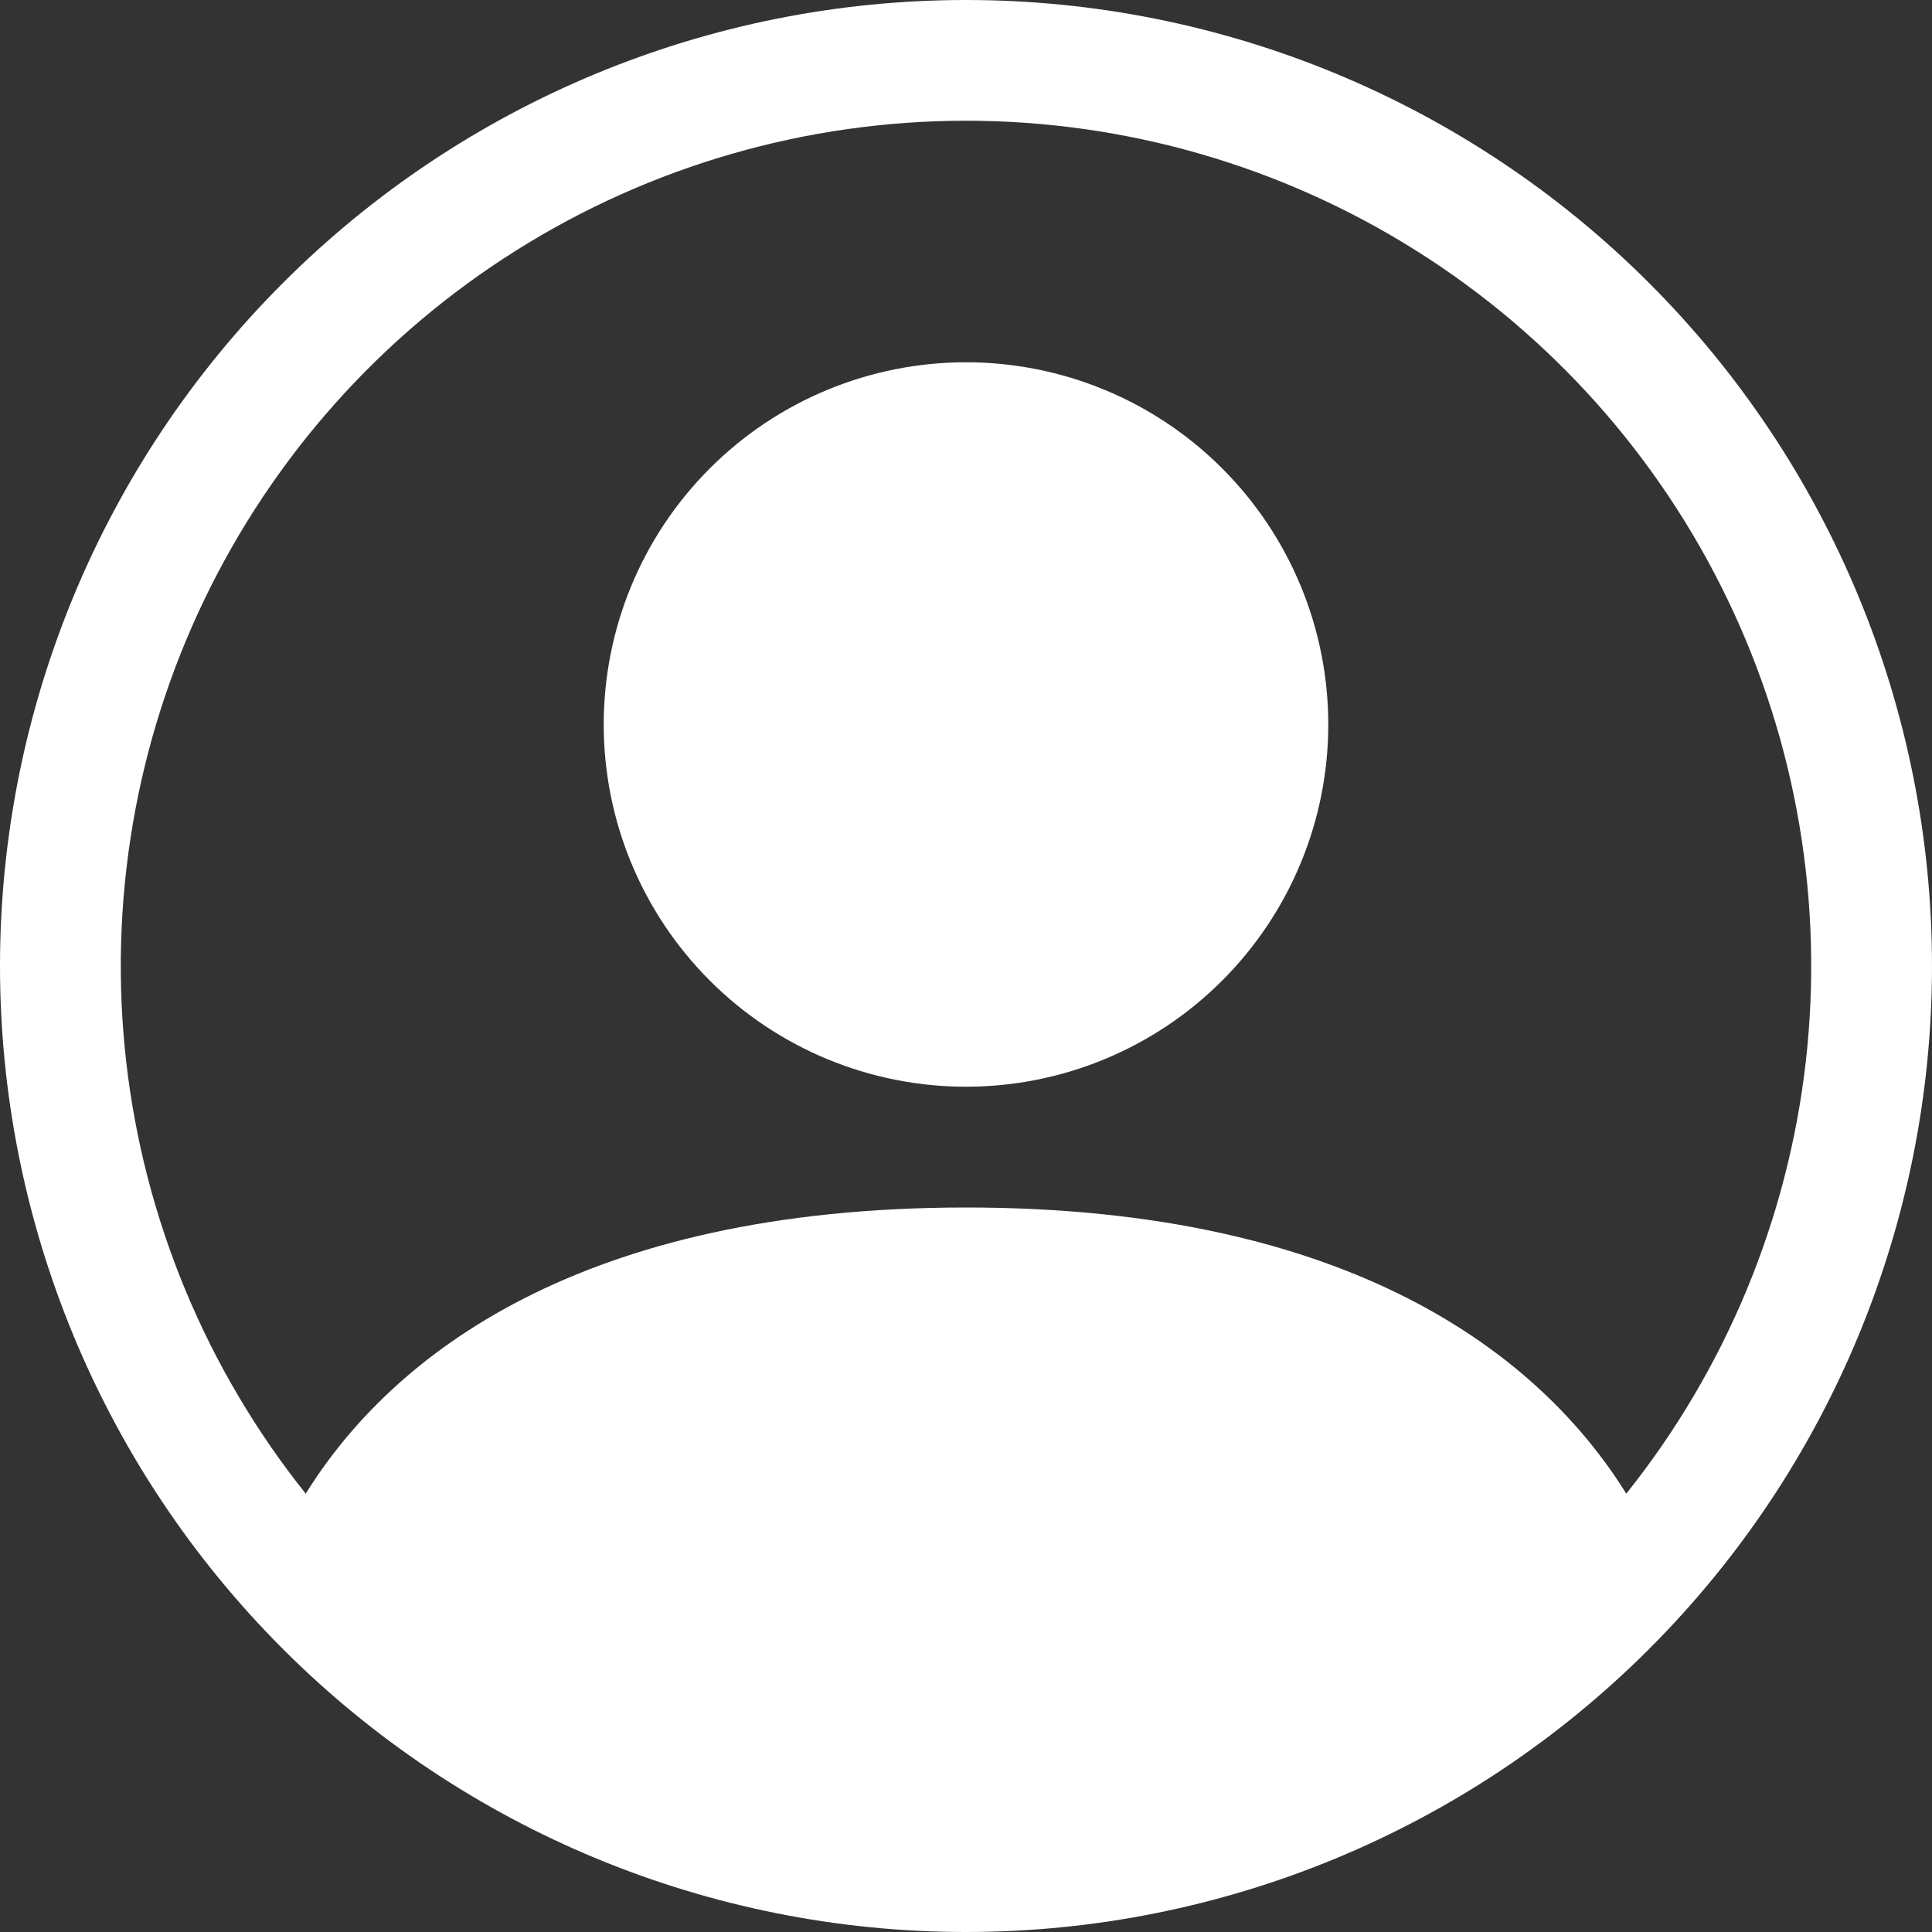 <svg width="33" height="33" viewBox="0 0 33 33" fill="none" xmlns="http://www.w3.org/2000/svg">
<rect x="0" y="0" width="33" height="33" fill="#333333" stroke="none"/>
<g clip-path="url(#clip0_469_16)">
<path d="M22.688 12.375C22.688 14.016 22.036 15.59 20.875 16.75C19.715 17.911 18.141 18.562 16.5 18.562C14.859 18.562 13.285 17.911 12.125 16.75C10.964 15.59 10.312 14.016 10.312 12.375C10.312 10.734 10.964 9.16 12.125 8C13.285 6.839 14.859 6.188 16.5 6.188C18.141 6.188 19.715 6.839 20.875 8C22.036 9.16 22.688 10.734 22.688 12.375Z" fill="white"/>
<path fill-rule="evenodd" clip-rule="evenodd" d="M0 16.5C0 12.124 1.738 7.927 4.833 4.833C7.927 1.738 12.124 0 16.5 0C20.876 0 25.073 1.738 28.167 4.833C31.262 7.927 33 12.124 33 16.5C33 20.876 31.262 25.073 28.167 28.167C25.073 31.262 20.876 33 16.5 33C12.124 33 7.927 31.262 4.833 28.167C1.738 25.073 0 20.876 0 16.5ZM16.5 2.062C13.781 2.063 11.118 2.83 8.816 4.278C6.514 5.725 4.668 7.793 3.49 10.243C2.311 12.693 1.849 15.426 2.155 18.128C2.462 20.829 3.525 23.389 5.222 25.513C6.687 23.154 9.91 20.625 16.5 20.625C23.09 20.625 26.311 23.152 27.778 25.513C29.475 23.389 30.538 20.829 30.845 18.128C31.151 15.426 30.689 12.693 29.51 10.243C28.332 7.793 26.486 5.725 24.184 4.278C21.882 2.83 19.219 2.063 16.5 2.062Z" fill="white"/>
</g>
<defs>
<clipPath id="clip0_469_16">
<rect width="33" height="33" fill="white"/>
</clipPath>
</defs>
</svg>
